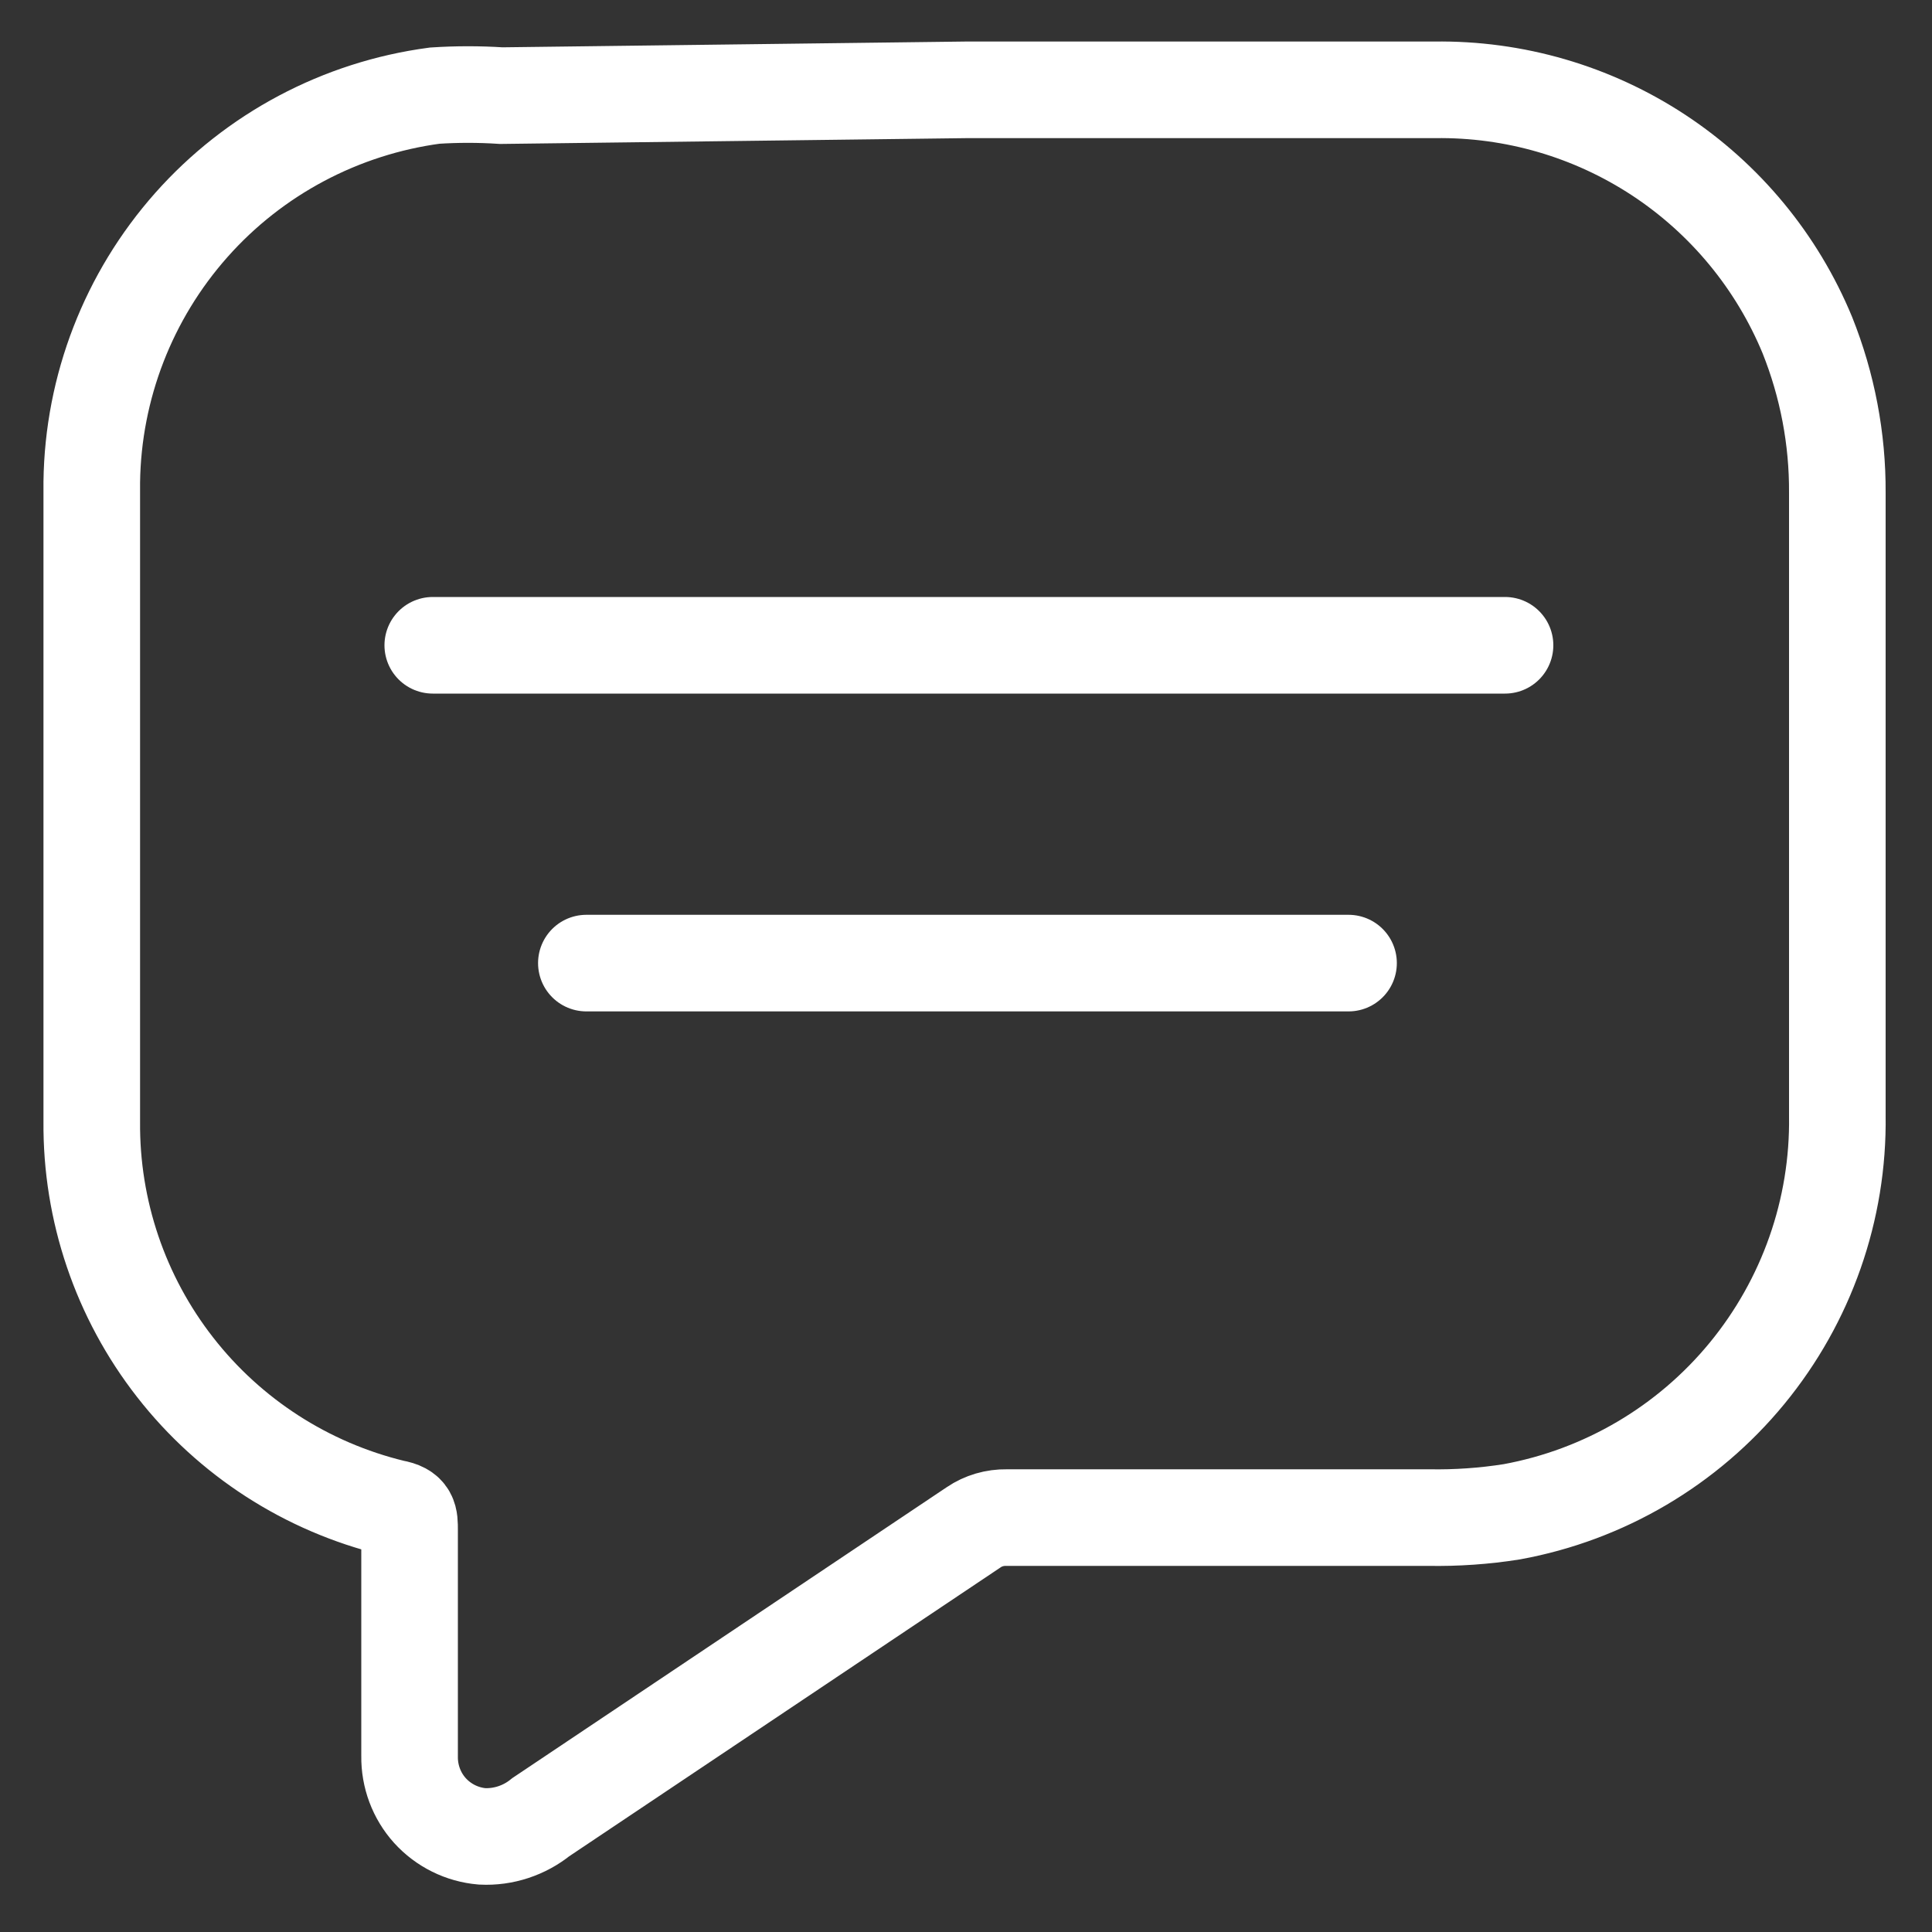 <svg width="20" height="20" viewBox="0 0 20 20" fill="none" xmlns="http://www.w3.org/2000/svg">
<rect x="0" y="0" width="20" height="20" fill="#333333" stroke="none"/>
<path d="M10 0.93H14.85C15.674 0.918 16.482 1.153 17.171 1.606C17.859 2.059 18.395 2.708 18.71 3.47C18.917 3.988 19.023 4.542 19.02 5.1C19.02 7.25 19.02 9.4 19.02 11.55C19.034 12.521 18.702 13.466 18.085 14.217C17.469 14.967 16.606 15.475 15.65 15.65C15.366 15.695 15.078 15.715 14.79 15.71H10.42C10.299 15.708 10.18 15.742 10.08 15.81C8.587 16.81 7.093 17.81 5.6 18.81C5.428 18.949 5.211 19.021 4.99 19.01C4.783 18.992 4.591 18.897 4.451 18.743C4.312 18.589 4.237 18.387 4.24 18.18V15.84C4.24 15.71 4.24 15.64 4.07 15.61C3.175 15.393 2.379 14.88 1.813 14.154C1.246 13.428 0.942 12.531 0.95 11.61C0.95 9.4 0.95 7.19 0.95 4.99C0.963 4.008 1.329 3.064 1.981 2.329C2.632 1.595 3.527 1.12 4.5 0.99C4.73 0.975 4.96 0.975 5.19 0.99L10 0.93Z" stroke="white" stroke-miterlimit="10"/>
<path d="M4.48 6.68H15.58" stroke="white" stroke-miterlimit="10" stroke-linecap="round"/>
<path d="M6.07 9.97H13.96" stroke="white" stroke-miterlimit="10" stroke-linecap="round"/>
</svg>
